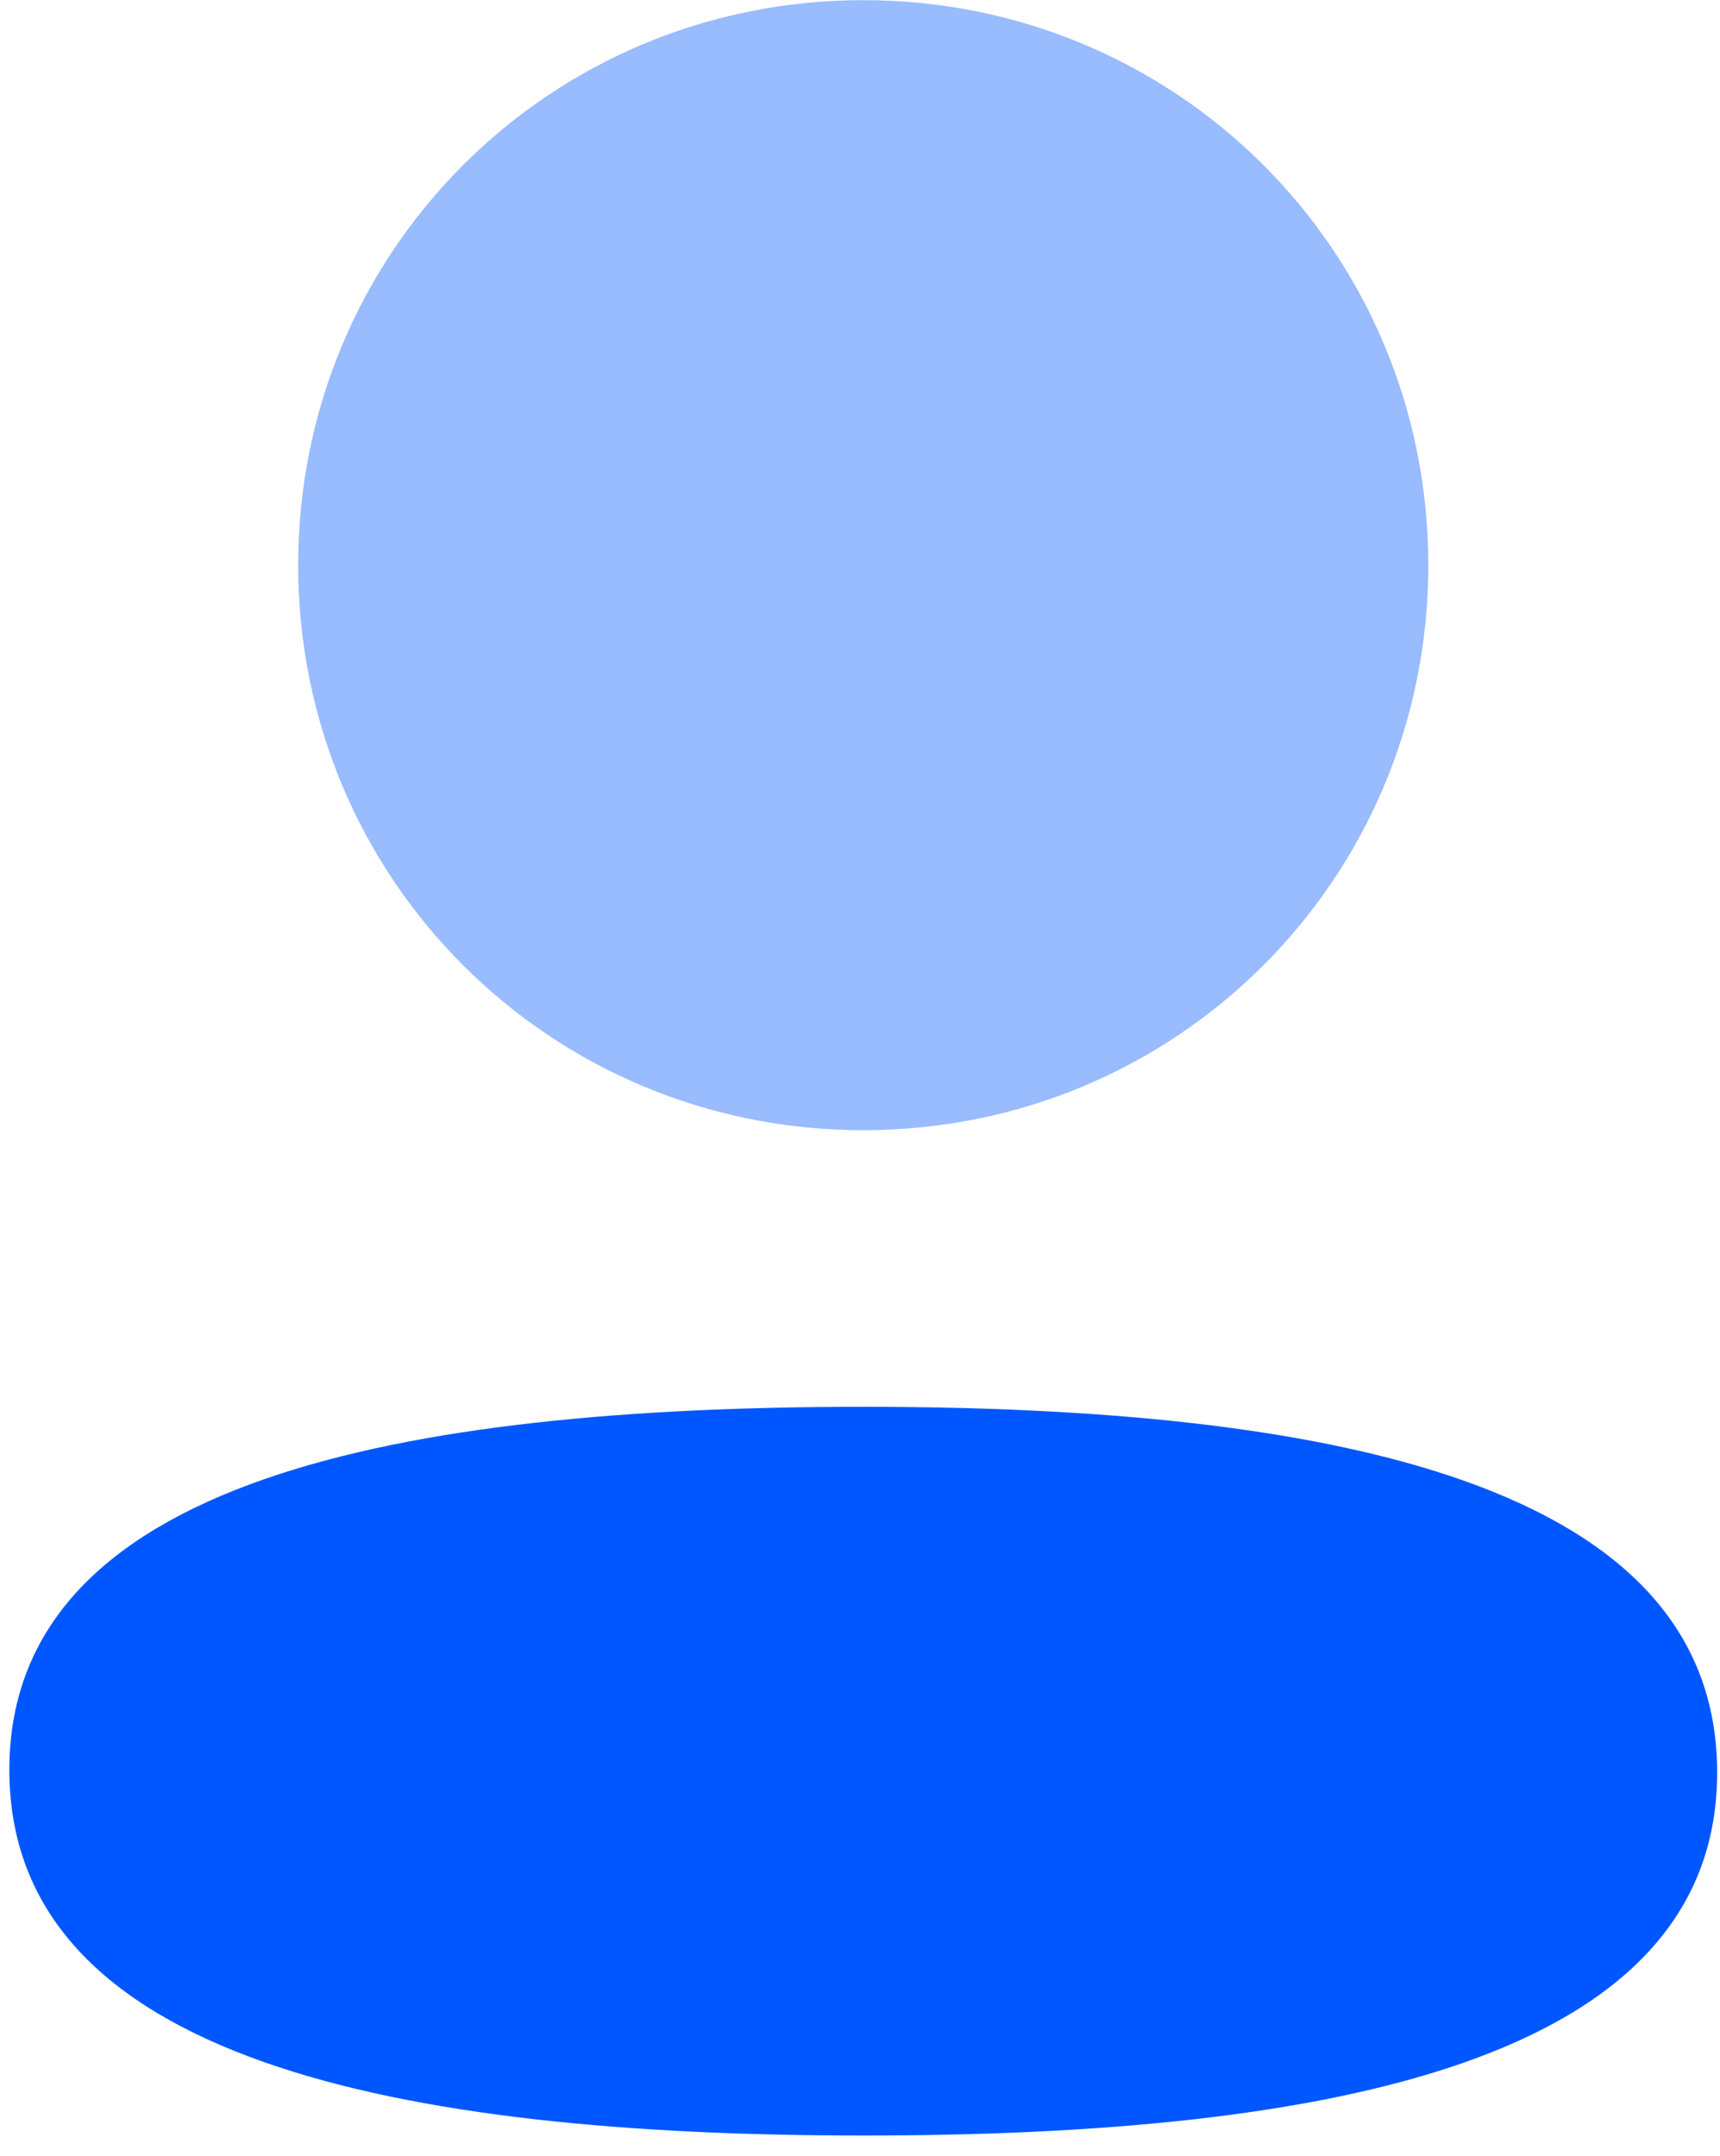 <svg width="67" height="84" viewBox="0 0 67 84" fill="none" xmlns="http://www.w3.org/2000/svg">
<path d="M33.626 54.805C15.687 54.805 0.364 57.634 0.364 68.947C0.364 80.265 15.591 83.193 33.626 83.193C51.566 83.193 66.889 80.369 66.889 69.051C66.889 57.733 51.666 54.805 33.626 54.805Z" fill="#0057FF"/>
<path opacity="0.4" d="M33.626 44.029C45.846 44.029 55.638 34.233 55.638 22.017C55.638 9.801 45.846 0.006 33.626 0.006C21.41 0.006 11.615 9.801 11.615 22.017C11.615 34.233 21.41 44.029 33.626 44.029Z" fill="#0057FF"/>
</svg>
